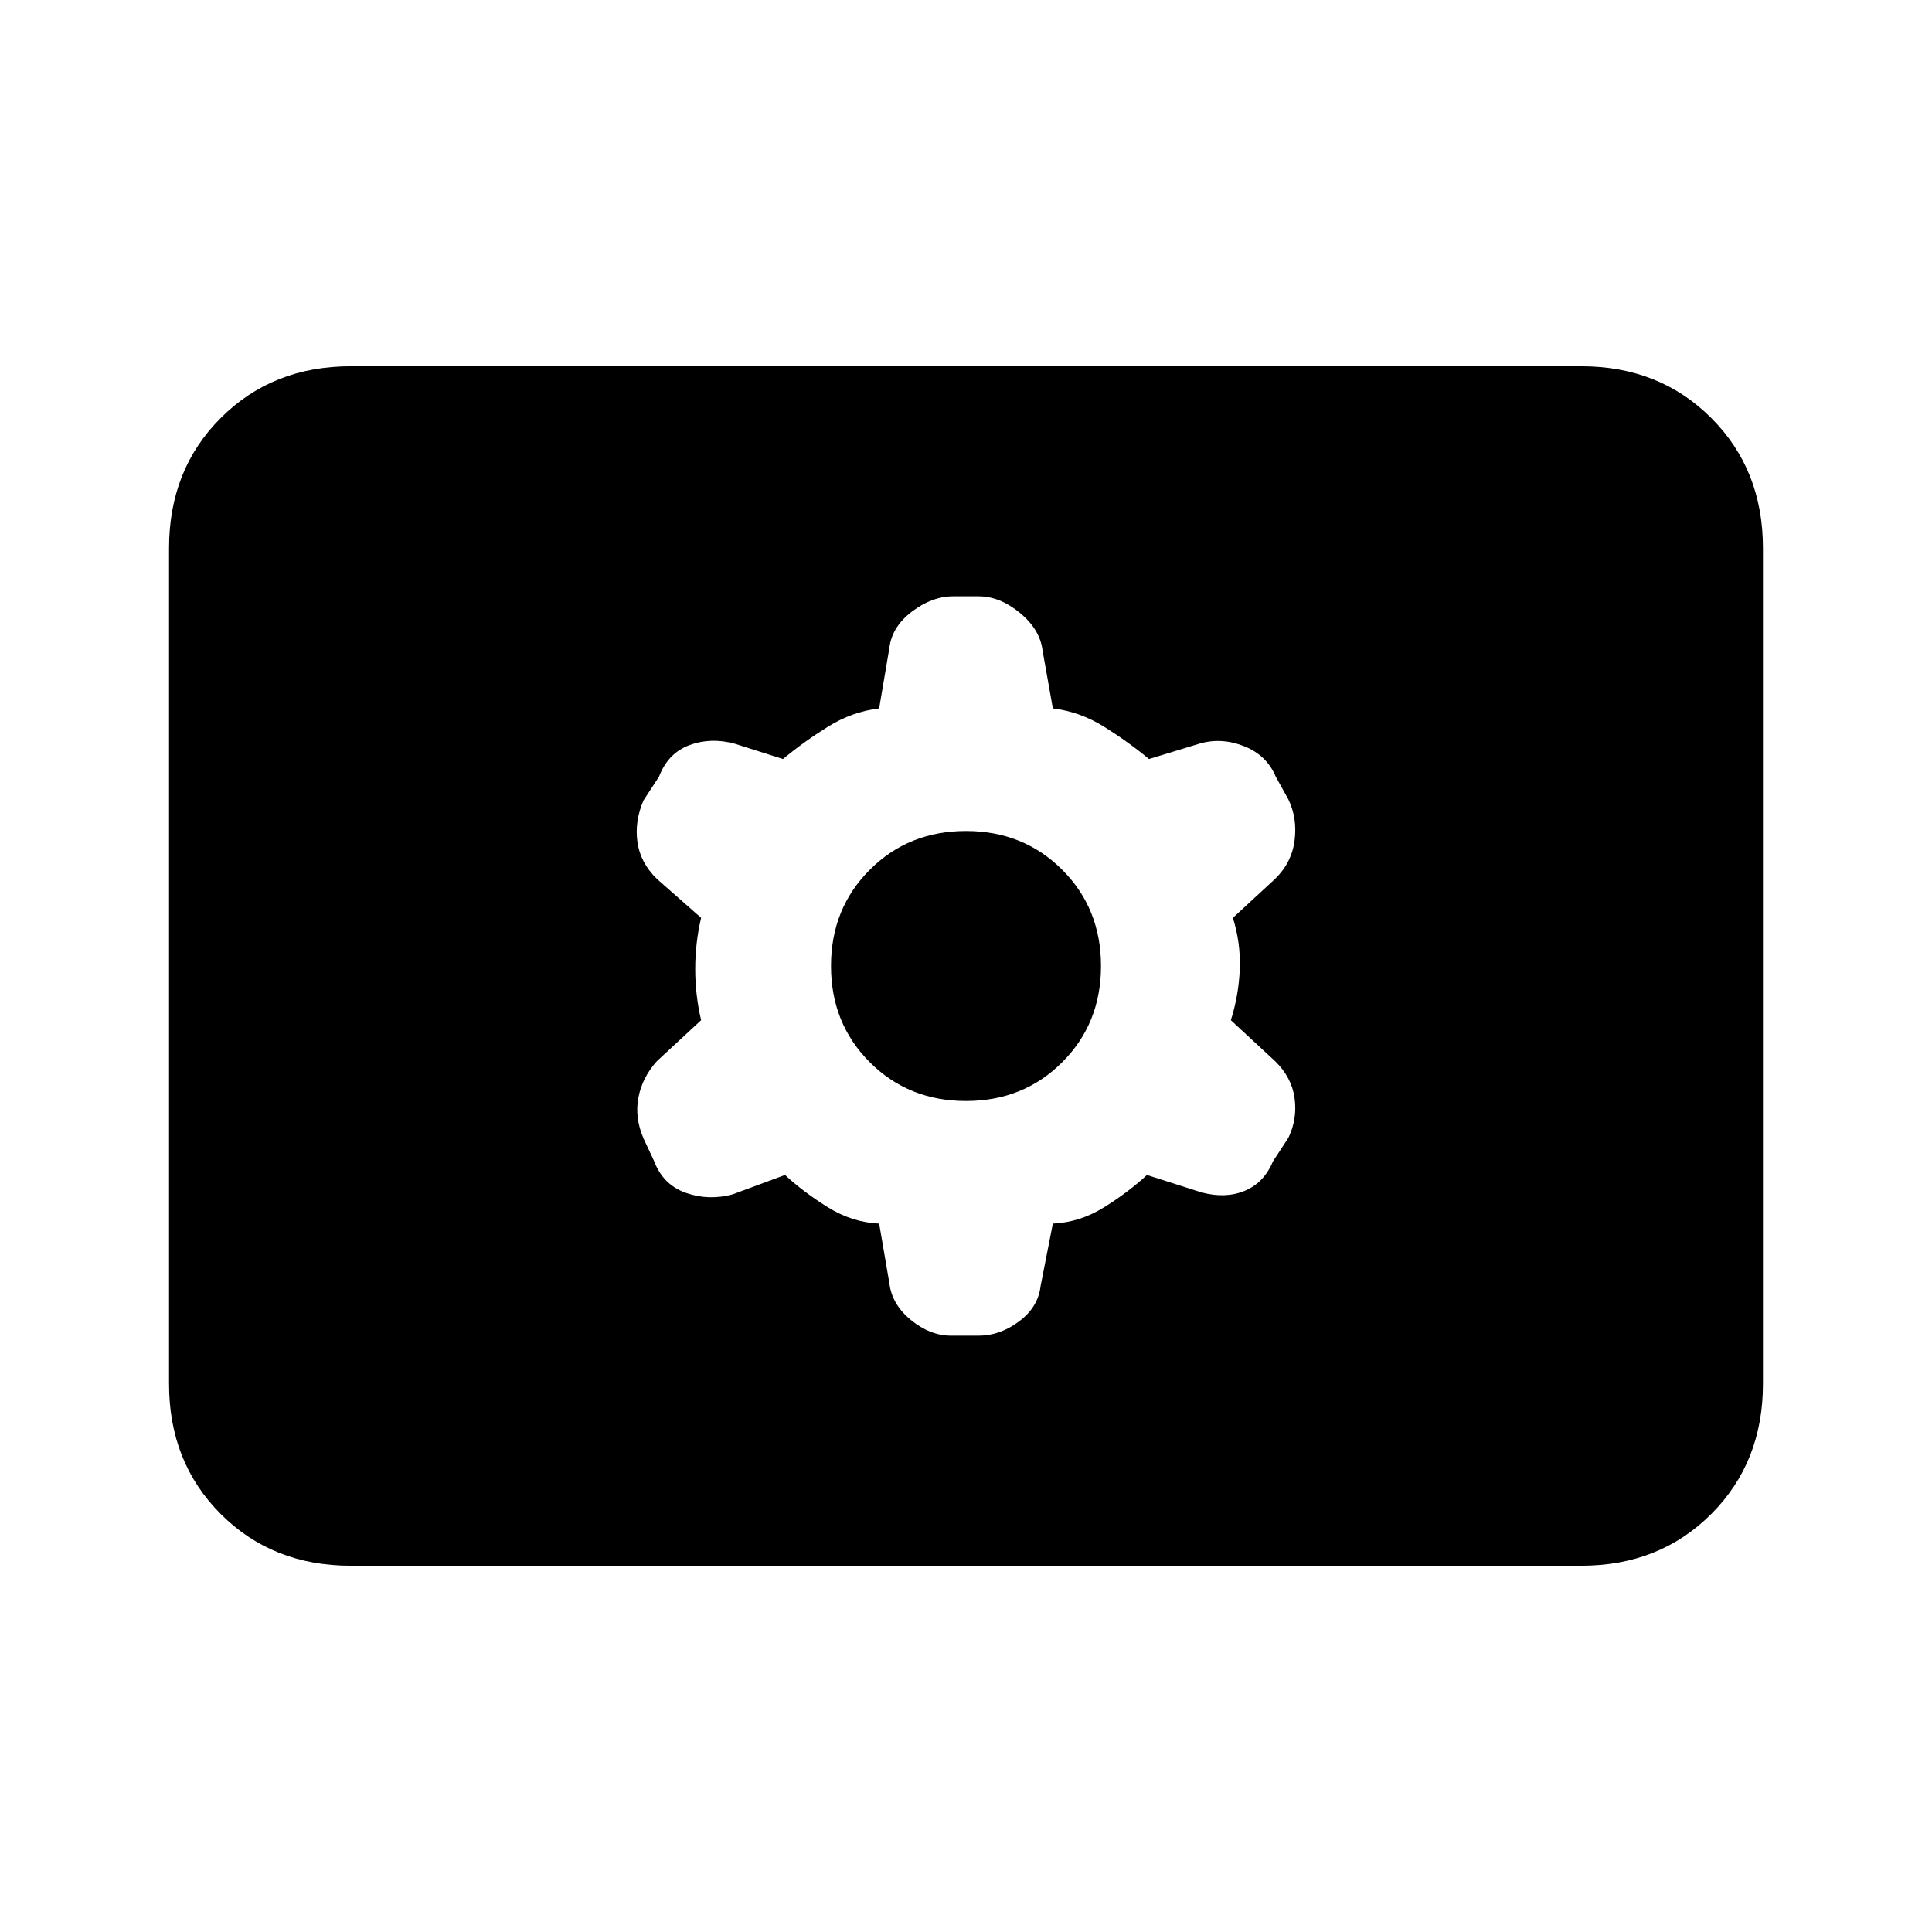 <svg xmlns="http://www.w3.org/2000/svg" height="20" viewBox="0 -960 960 960" width="20"><path d="M174.309-182.001q-38.923 0-64.615-25.693-25.693-25.692-25.693-64.615v-415.382q0-38.923 25.693-64.615 25.692-25.693 64.615-25.693h611.382q38.923 0 64.615 25.693 25.693 25.692 25.693 64.615v415.382q0 38.923-25.693 64.615-25.692 25.693-64.615 25.693H174.309Zm215.768-194.154q9.154 8.462 21.231 16 12.077 7.539 25.539 8.154l5.077 29.615q1.231 10.538 10.73 18.308 9.5 7.769 20.039 7.769h13.614q10.539 0 20.039-7.077 9.499-7.077 10.73-17.615l6.077-31q13.462-.615 25.539-8.154 12.077-7.538 21.231-16l26.999 8.615q11.923 3.231 21.539-.73 9.615-3.962 14.076-14.654l7.692-11.769q4.462-9.307 3.039-19.653-1.423-10.346-9.731-18.423l-21.923-20.307q3.923-12.462 4.423-25.424t-3.423-25.424l20.923-19.307q8.308-8.077 9.731-19.115 1.423-11.038-3.039-20.346l-6.307-11.384q-4.462-10.692-15.769-15.154-11.308-4.461-22.231-1.23l-24.999 7.615q-10.154-8.462-22.231-16-12.077-7.539-25.539-9.154l-5.077-28.615q-1.231-10.538-11.23-18.808-10-8.269-20.539-8.269h-12.614q-10.539 0-20.539 7.577-9.999 7.577-11.23 18.115l-5.077 30q-13.462 1.615-25.539 9.154-12.077 7.538-22.231 16l-23.999-7.615q-11.923-3.231-22.539.73-10.615 3.962-15.076 15.654l-7.692 11.769q-4.462 10.307-3.039 20.653 1.423 10.346 9.731 18.423l21.923 19.307q-2.923 12.462-2.923 25.424t2.923 25.424l-21.923 20.307q-7.308 8.077-9.231 18.115-1.923 10.038 2.539 20.346l5.307 11.384q4.462 11.692 15.769 15.654 11.308 3.961 23.231.73l25.999-9.615ZM480-412.923q-28.539 0-47.808-19.269T412.923-480q0-28.539 19.269-47.808T480-547.077q28.539 0 47.808 19.269T547.077-480q0 28.539-19.269 47.808T480-412.923Z"/></svg>